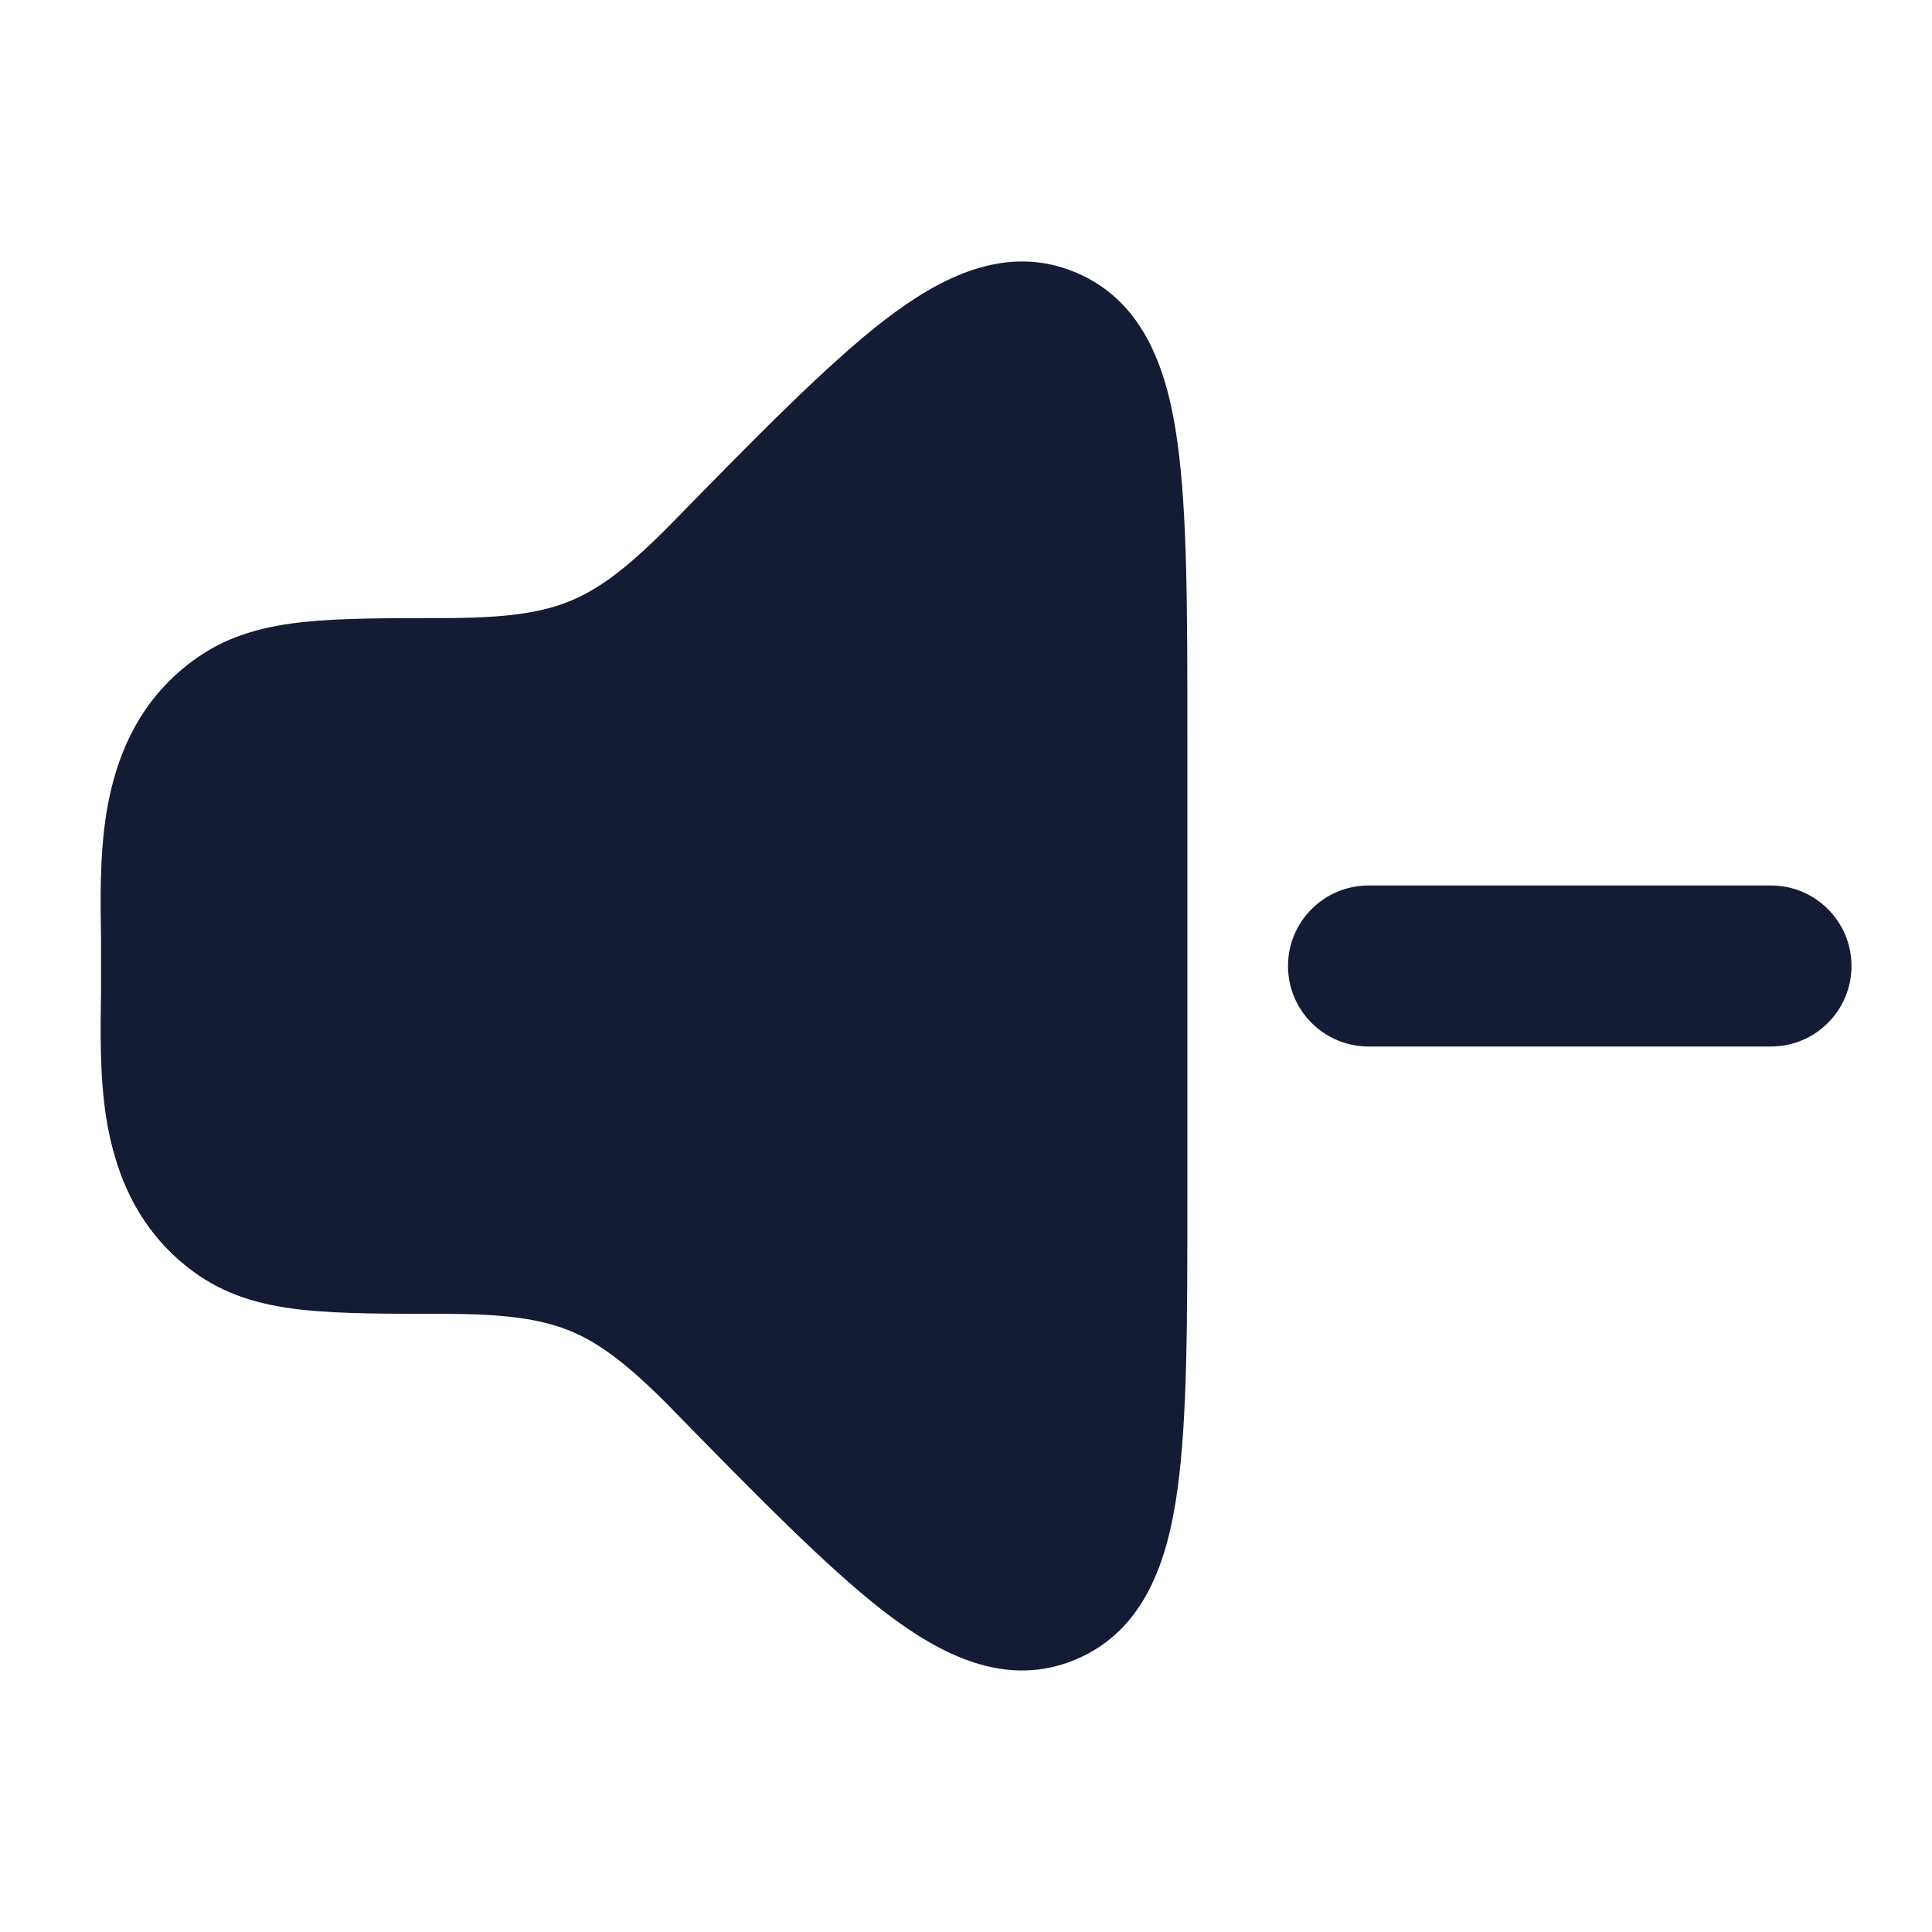 <svg width="24" height="24" viewBox="0 0 24 24" fill="none" xmlns="http://www.w3.org/2000/svg">
<path d="M10.991 3.974C11.678 3.446 12.496 3.018 13.367 3.386C14.23 3.751 14.508 4.631 14.627 5.496C14.75 6.383 14.75 7.604 14.75 9.122V14.877C14.75 16.396 14.75 17.616 14.627 18.503C14.508 19.369 14.23 20.248 13.367 20.613C12.496 20.982 11.678 20.553 10.991 20.026C10.289 19.486 9.396 18.575 8.347 17.503L8.347 17.502C7.807 16.952 7.449 16.685 7.087 16.535C6.722 16.385 6.279 16.321 5.506 16.321C4.838 16.321 4.24 16.321 3.787 16.274C3.312 16.225 2.871 16.117 2.474 15.847C1.718 15.331 1.429 14.576 1.319 13.882C1.238 13.364 1.247 12.796 1.255 12.338V11.661C1.247 11.203 1.238 10.635 1.319 10.117C1.429 9.423 1.718 8.668 2.474 8.153C2.871 7.882 3.312 7.775 3.787 7.725C4.24 7.678 4.838 7.678 5.506 7.678C6.279 7.678 6.722 7.614 7.087 7.464C7.449 7.314 7.807 7.048 8.347 6.497L8.347 6.497C9.396 5.425 10.289 4.513 10.991 3.974Z" fill="#141B34"/>
<path fill-rule="evenodd" clip-rule="evenodd" d="M16 12C16 11.448 16.448 11 17 11L22 11C22.552 11 23 11.448 23 12C23 12.552 22.552 13 22 13L17 13C16.448 13 16 12.552 16 12Z" fill="#141B34"/>
</svg>

